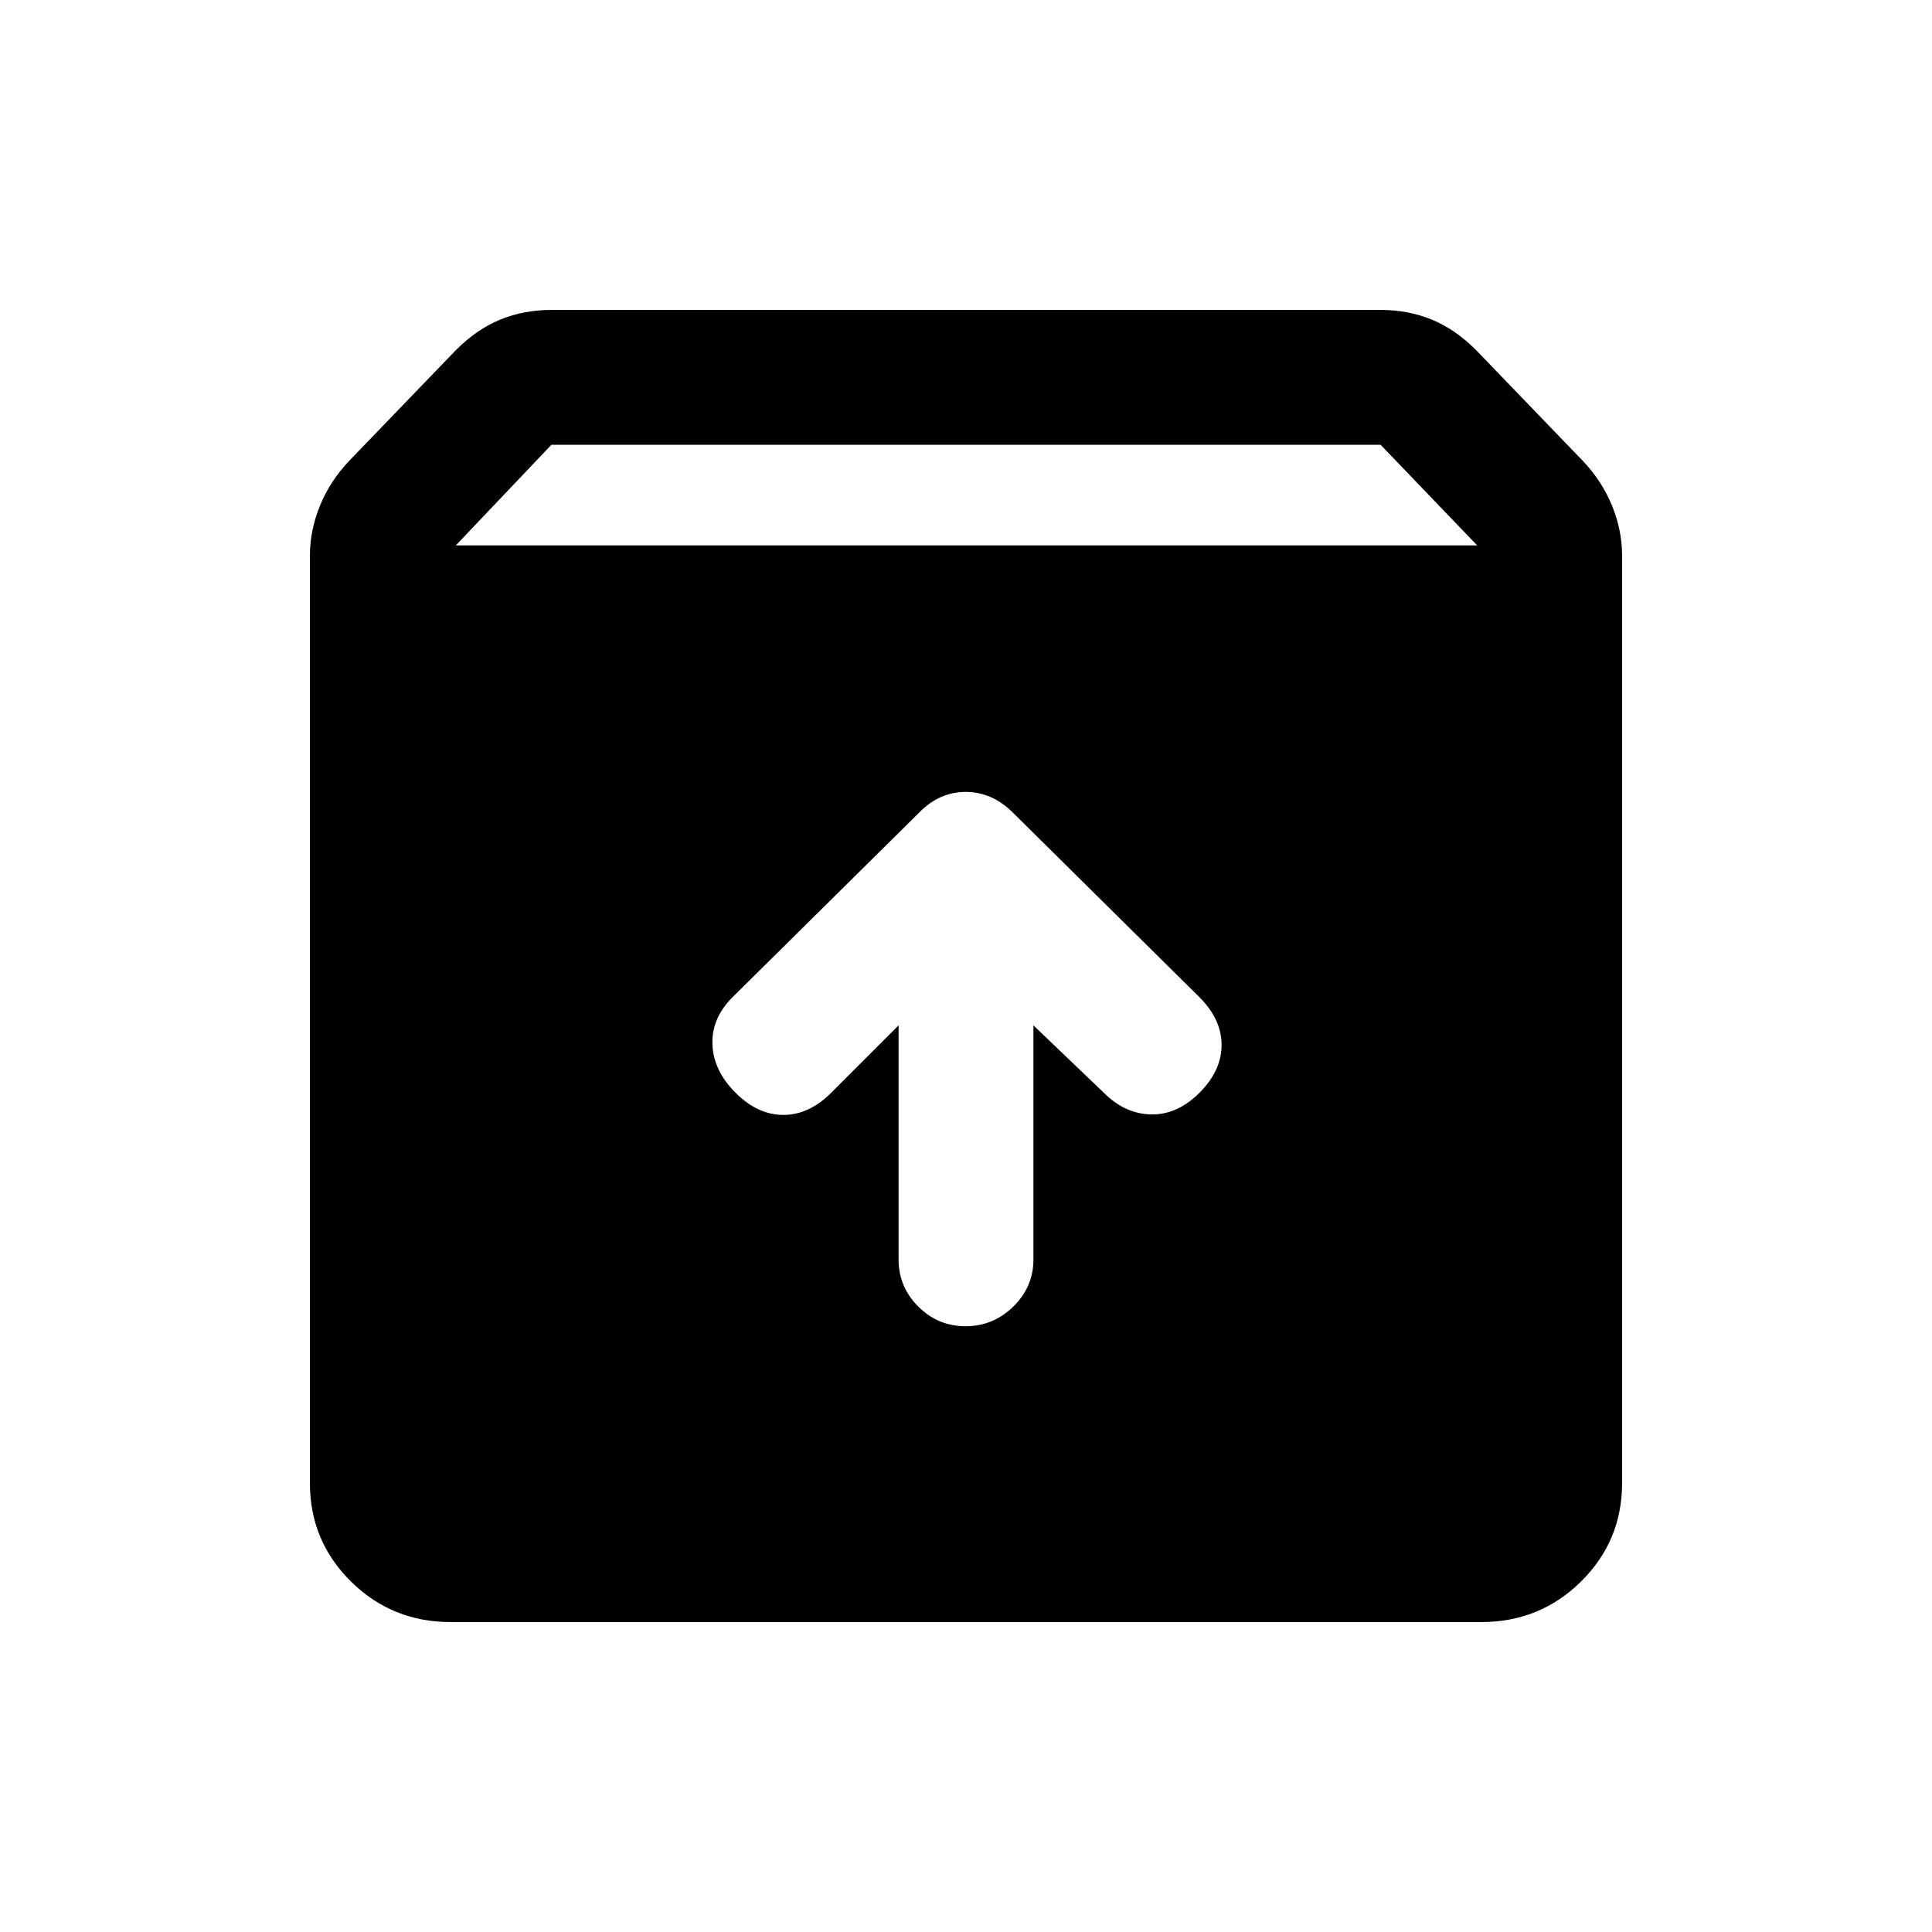 <svg xmlns="http://www.w3.org/2000/svg" height="20" viewBox="0 -960 960 960" width="20"><path d="M479.79-301q13.71 0 23.71-9.77t10-23.44V-450.5l35 33.5q10.5 10.5 23.5 10.75T596-417q11-11 11-23.75t-11-23.75l-92.64-91.65Q493-566.5 479.82-566.5T456.5-556L364-464.5Q353.5-454 354-441t11.5 24q11 11 23.75 11T413-417l33.5-33.5v116.29q0 13.67 9.79 23.44 9.79 9.77 23.5 9.77ZM224-154q-29.2 0-49.6-20.15Q154-194.3 154-223v-461q0-12.5 5-24.75T173.5-731l53-55q10.5-10.5 22.19-15.25Q260.38-806 274-806h412q13.62 0 25.31 4.75T733.5-786l53 55q9.5 10 14.5 22.25t5 24.75v461q0 28.7-20.4 48.85Q765.2-154 736-154H224Zm2.5-535H734l-48-50H274l-47.5 50Z"/></svg>